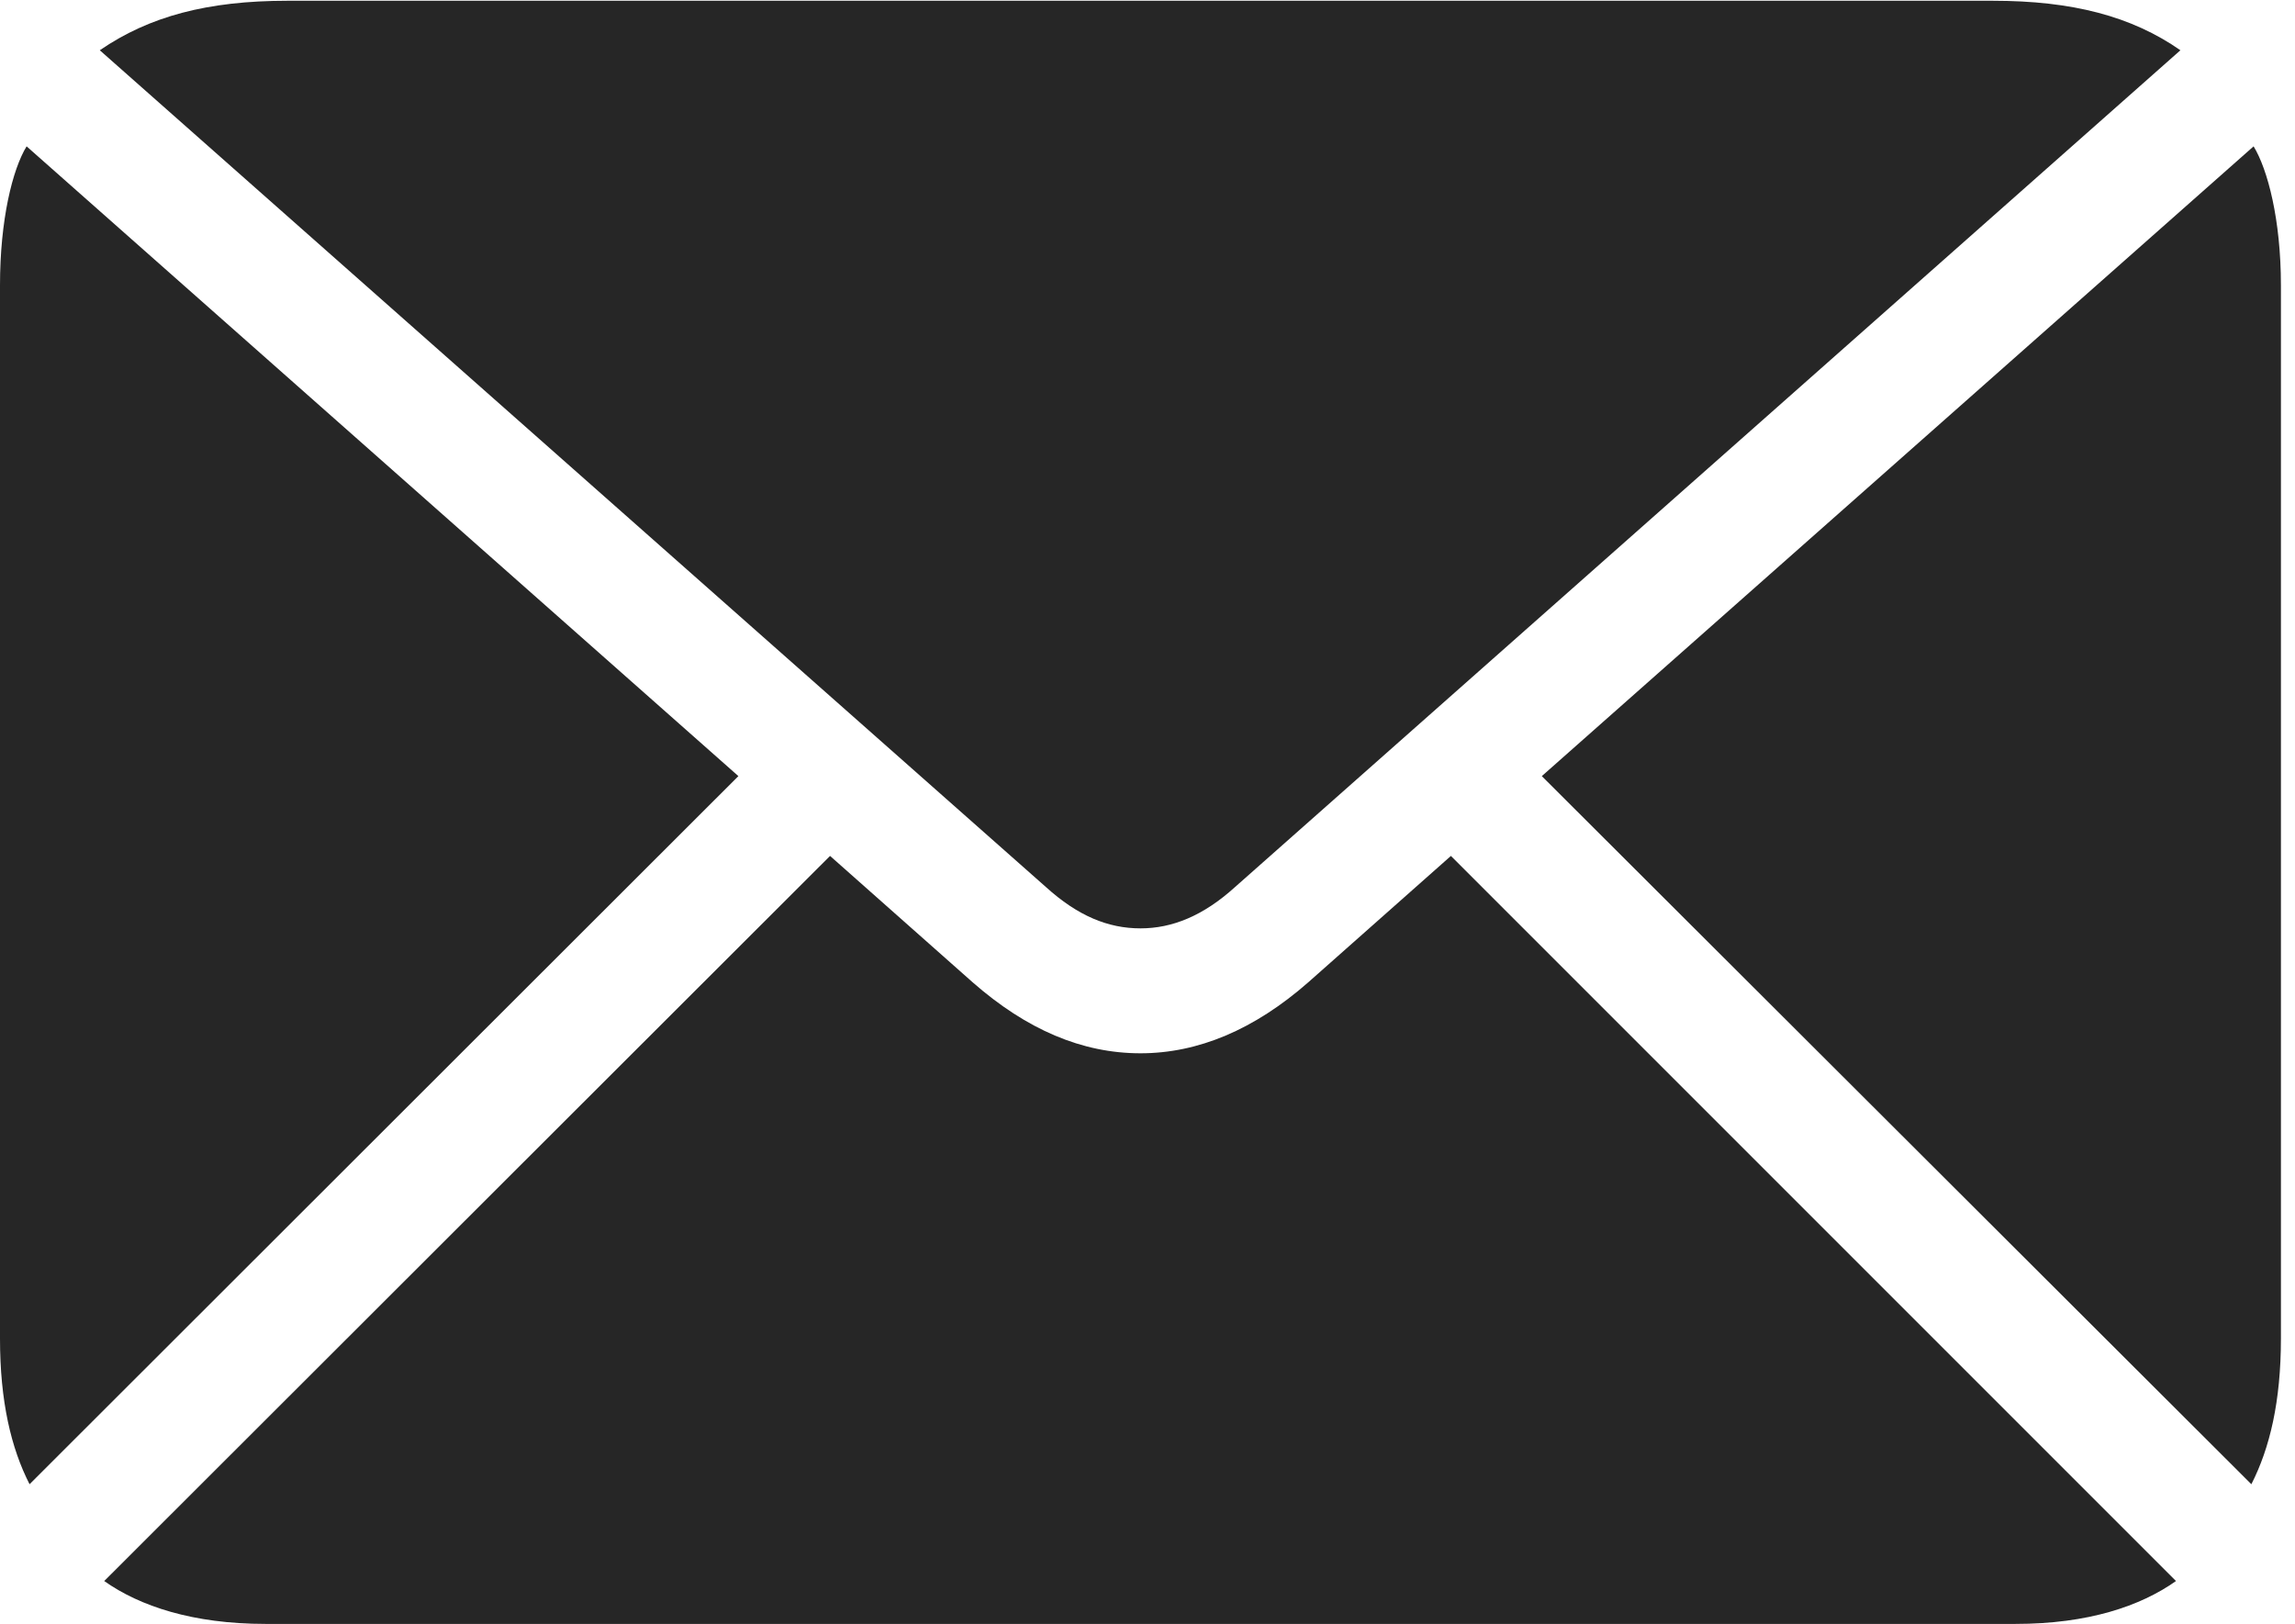 <?xml version="1.0" encoding="UTF-8"?>
<!--Generator: Apple Native CoreSVG 326-->
<!DOCTYPE svg
PUBLIC "-//W3C//DTD SVG 1.1//EN"
       "http://www.w3.org/Graphics/SVG/1.1/DTD/svg11.dtd">
<svg version="1.1" xmlns="http://www.w3.org/2000/svg" xmlns:xlink="http://www.w3.org/1999/xlink" viewBox="0 0 60.645 42.91">
 <g>
  <rect height="42.91" opacity="0" width="60.645" x="0" y="0"/>
  <path d="M30.137 24.531C30.977 24.531 31.797 24.199 32.637 23.438L57.617 1.328C56.328 0.43 54.766 0.02 52.656 0.02L7.598 0.02C5.488 0.02 3.945 0.43 2.637 1.328L27.637 23.438C28.477 24.199 29.277 24.531 30.137 24.531ZM0.781 39.219L19.512 20.508L0.703 3.867C0.332 4.473 0 5.801 0 7.539L0 35.371C0 37.031 0.293 38.262 0.781 39.219ZM7.012 42.91L53.262 42.91C55.176 42.91 56.562 42.441 57.5 41.777L38.34 22.617L34.57 25.957C33.145 27.207 31.66 27.832 30.137 27.832C28.594 27.832 27.129 27.207 25.703 25.957L21.934 22.617L2.754 41.777C3.691 42.441 5.098 42.91 7.012 42.91ZM59.492 39.219C59.98 38.262 60.273 37.031 60.273 35.371L60.273 7.539C60.273 5.801 59.922 4.473 59.551 3.867L40.742 20.508Z" fill="black" fill-opacity="0.85"/>
 </g>
</svg>
